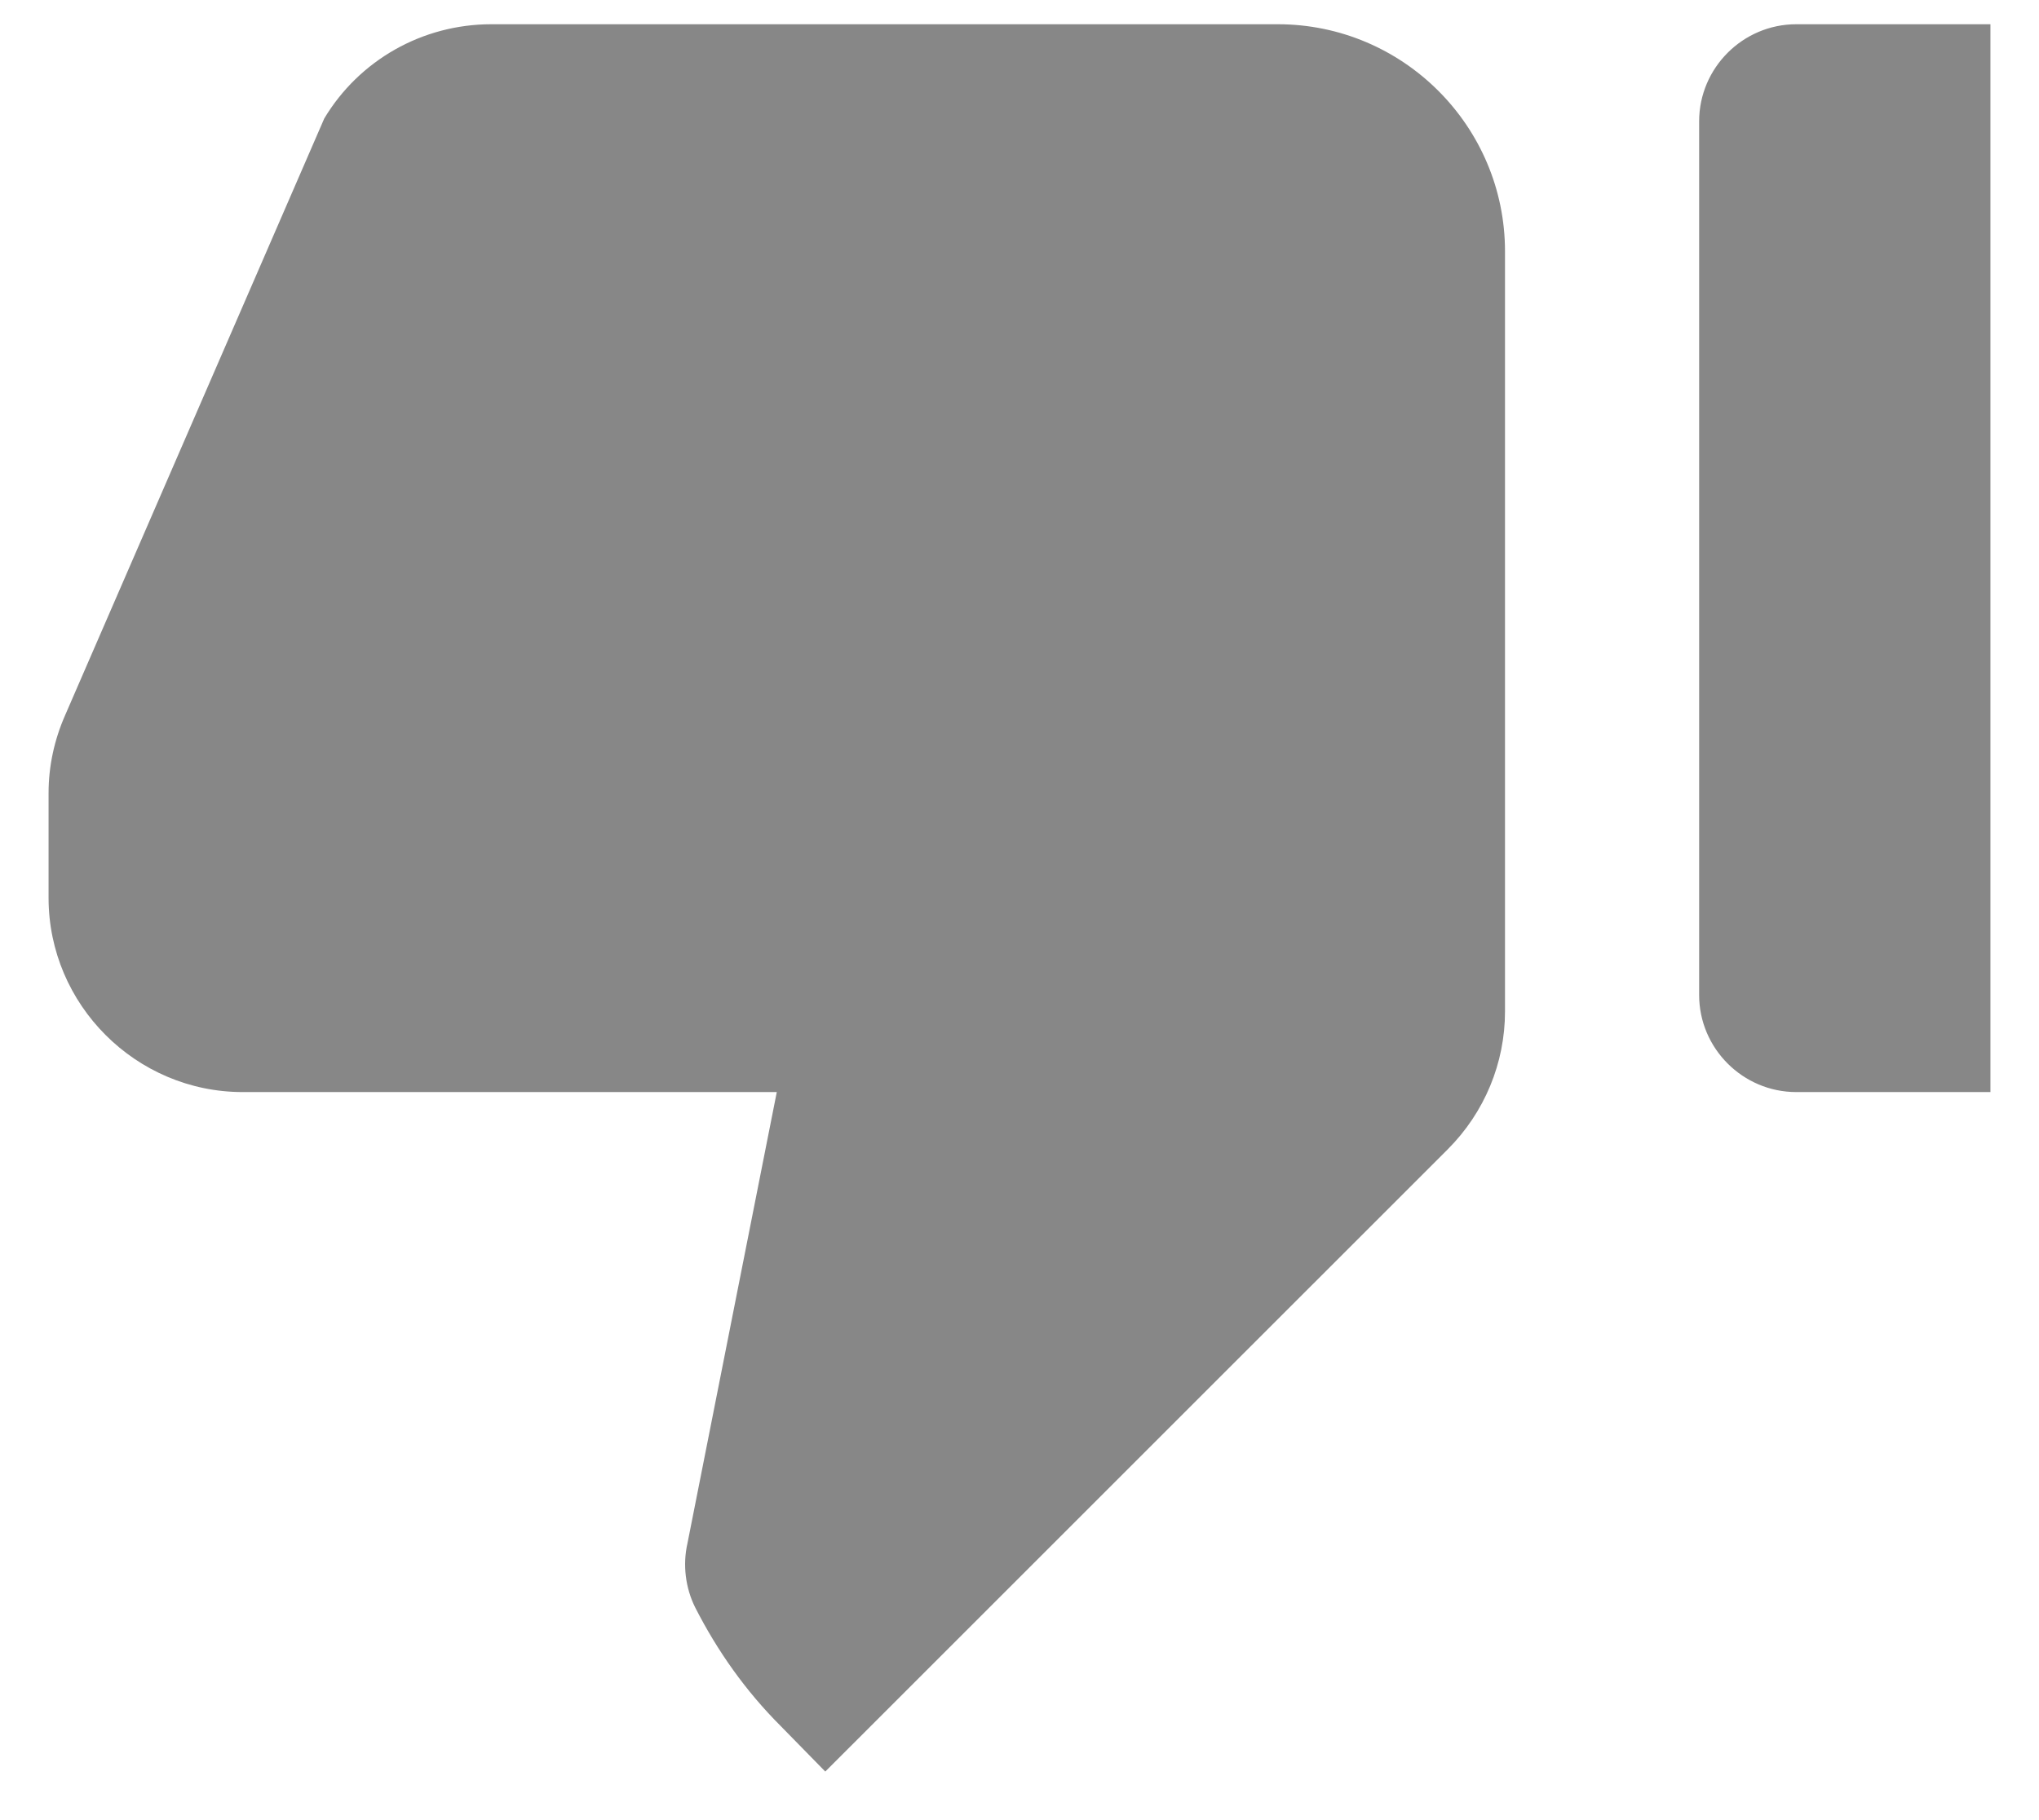 <?xml version="1.0" encoding="UTF-8"?>
<svg width="28px" height="25px" viewBox="0 0 28 25" version="1.1" xmlns="http://www.w3.org/2000/svg" xmlns:xlink="http://www.w3.org/1999/xlink">
    <!-- Generator: Sketch 50.2 (55047) - http://www.bohemiancoding.com/sketch -->
    <title>baseline-thumb_down_alt-24px</title>
    <desc>Created with Sketch.</desc>
    <defs></defs>
    <g id="Page-1" stroke="none" stroke-width="1" fill="none" fill-rule="evenodd">
        <g id="2.0_help_feedback_negative" transform="translate(-193, -460)">
            <g id="baseline-thumb_down_alt-24px" transform="translate(191, 455)">
                <polygon id="Shape" points="32 32 0 32 0 0 32 0"></polygon>
                <path d="M29.333,5.333 L26.667,5.333 C25.933,5.333 25.333,5.933 25.333,6.667 L25.333,18.667 C25.333,19.4 25.933,20 26.667,20 L29.333,20 L29.333,5.333 Z M2.893,14.827 C2.747,15.16 2.667,15.52 2.667,15.893 L2.667,17.333 C2.667,18.8 3.867,20 5.333,20 L12.667,20 L11.44,26.2 C11.373,26.493 11.413,26.813 11.547,27.08 C11.853,27.68 12.24,28.227 12.72,28.707 L13.333,29.333 L21.88,20.787 C22.387,20.28 22.667,19.6 22.667,18.893 L22.667,8.453 C22.667,6.733 21.267,5.333 19.547,5.333 L8.747,5.333 C7.8,5.333 6.933,5.827 6.453,6.627 L2.893,14.827 Z" id="Shape" fill="#878787" fill-rule="nonzero"></path>
            </g>
        </g>
    </g>
</svg>